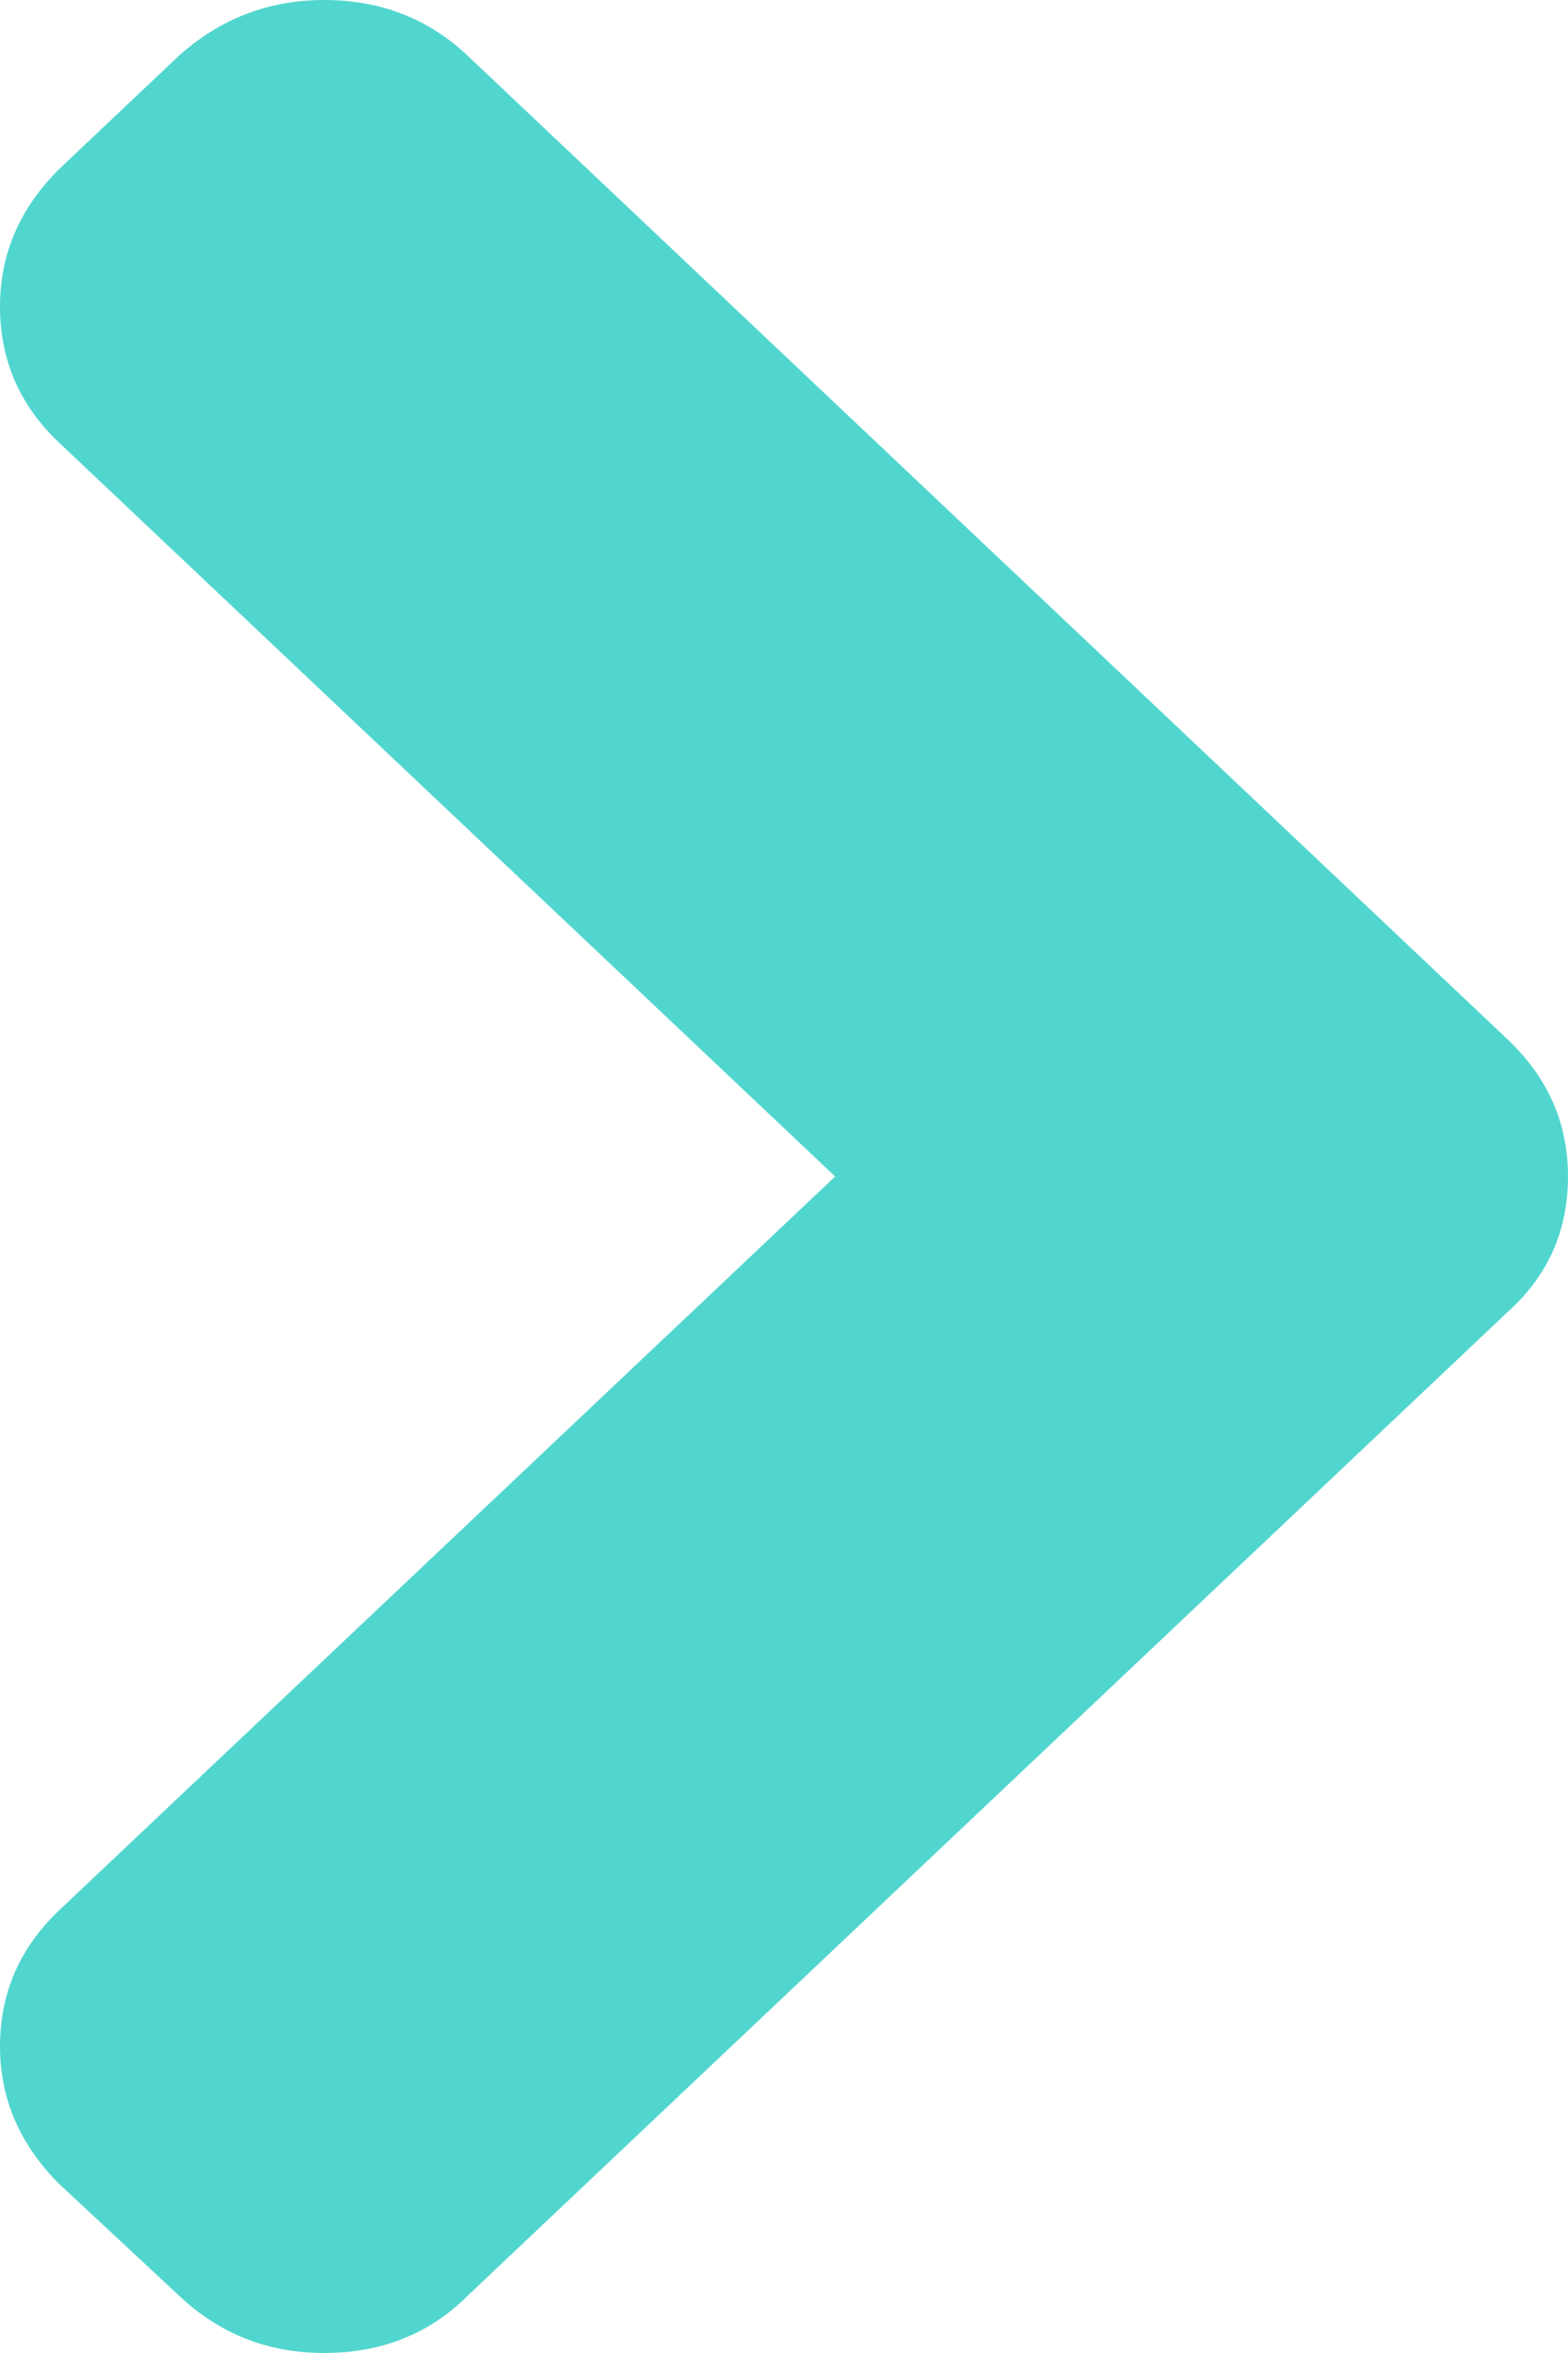 <svg width="8" height="12" viewBox="0 0 8 12" version="1.1" xmlns="http://www.w3.org/2000/svg" xmlns:xlink="http://www.w3.org/1999/xlink">
<title>chevron-arrow-down</title>
<desc>Created using Figma</desc>
<g id="Canvas" transform="translate(-17590 -692)">
<g id="chevron-arrow-down">
<g id="Group">
<g id="Vector">
<use xlink:href="#path0_fill" transform="matrix(6.12323e-17 -1 1 6.12323e-17 17590 704)" fill="#51D6CF"/>
</g>
</g>
</g>
</g>
<defs>
<path id="path0_fill" d="M 11.715 0.912L 11.137 0.301C 10.937 0.1 10.704 -5.92135e-08 10.437 -5.92135e-08C 10.164 -5.92135e-08 9.933 0.1 9.743 0.301L 6 4.261L 2.257 0.301C 2.067 0.101 1.836 0 1.563 0C 1.297 0 1.063 0.101 0.863 0.301L 0.293 0.913C 0.098 1.119 0 1.366 0 1.654C 0 1.947 0.098 2.192 0.293 2.387L 5.307 7.69C 5.492 7.897 5.723 8 6 8C 6.272 8 6.506 7.897 6.701 7.69L 11.715 2.387C 11.905 2.186 12 1.942 12 1.654C 12 1.371 11.905 1.124 11.715 0.912Z"/>
</defs>
</svg>
